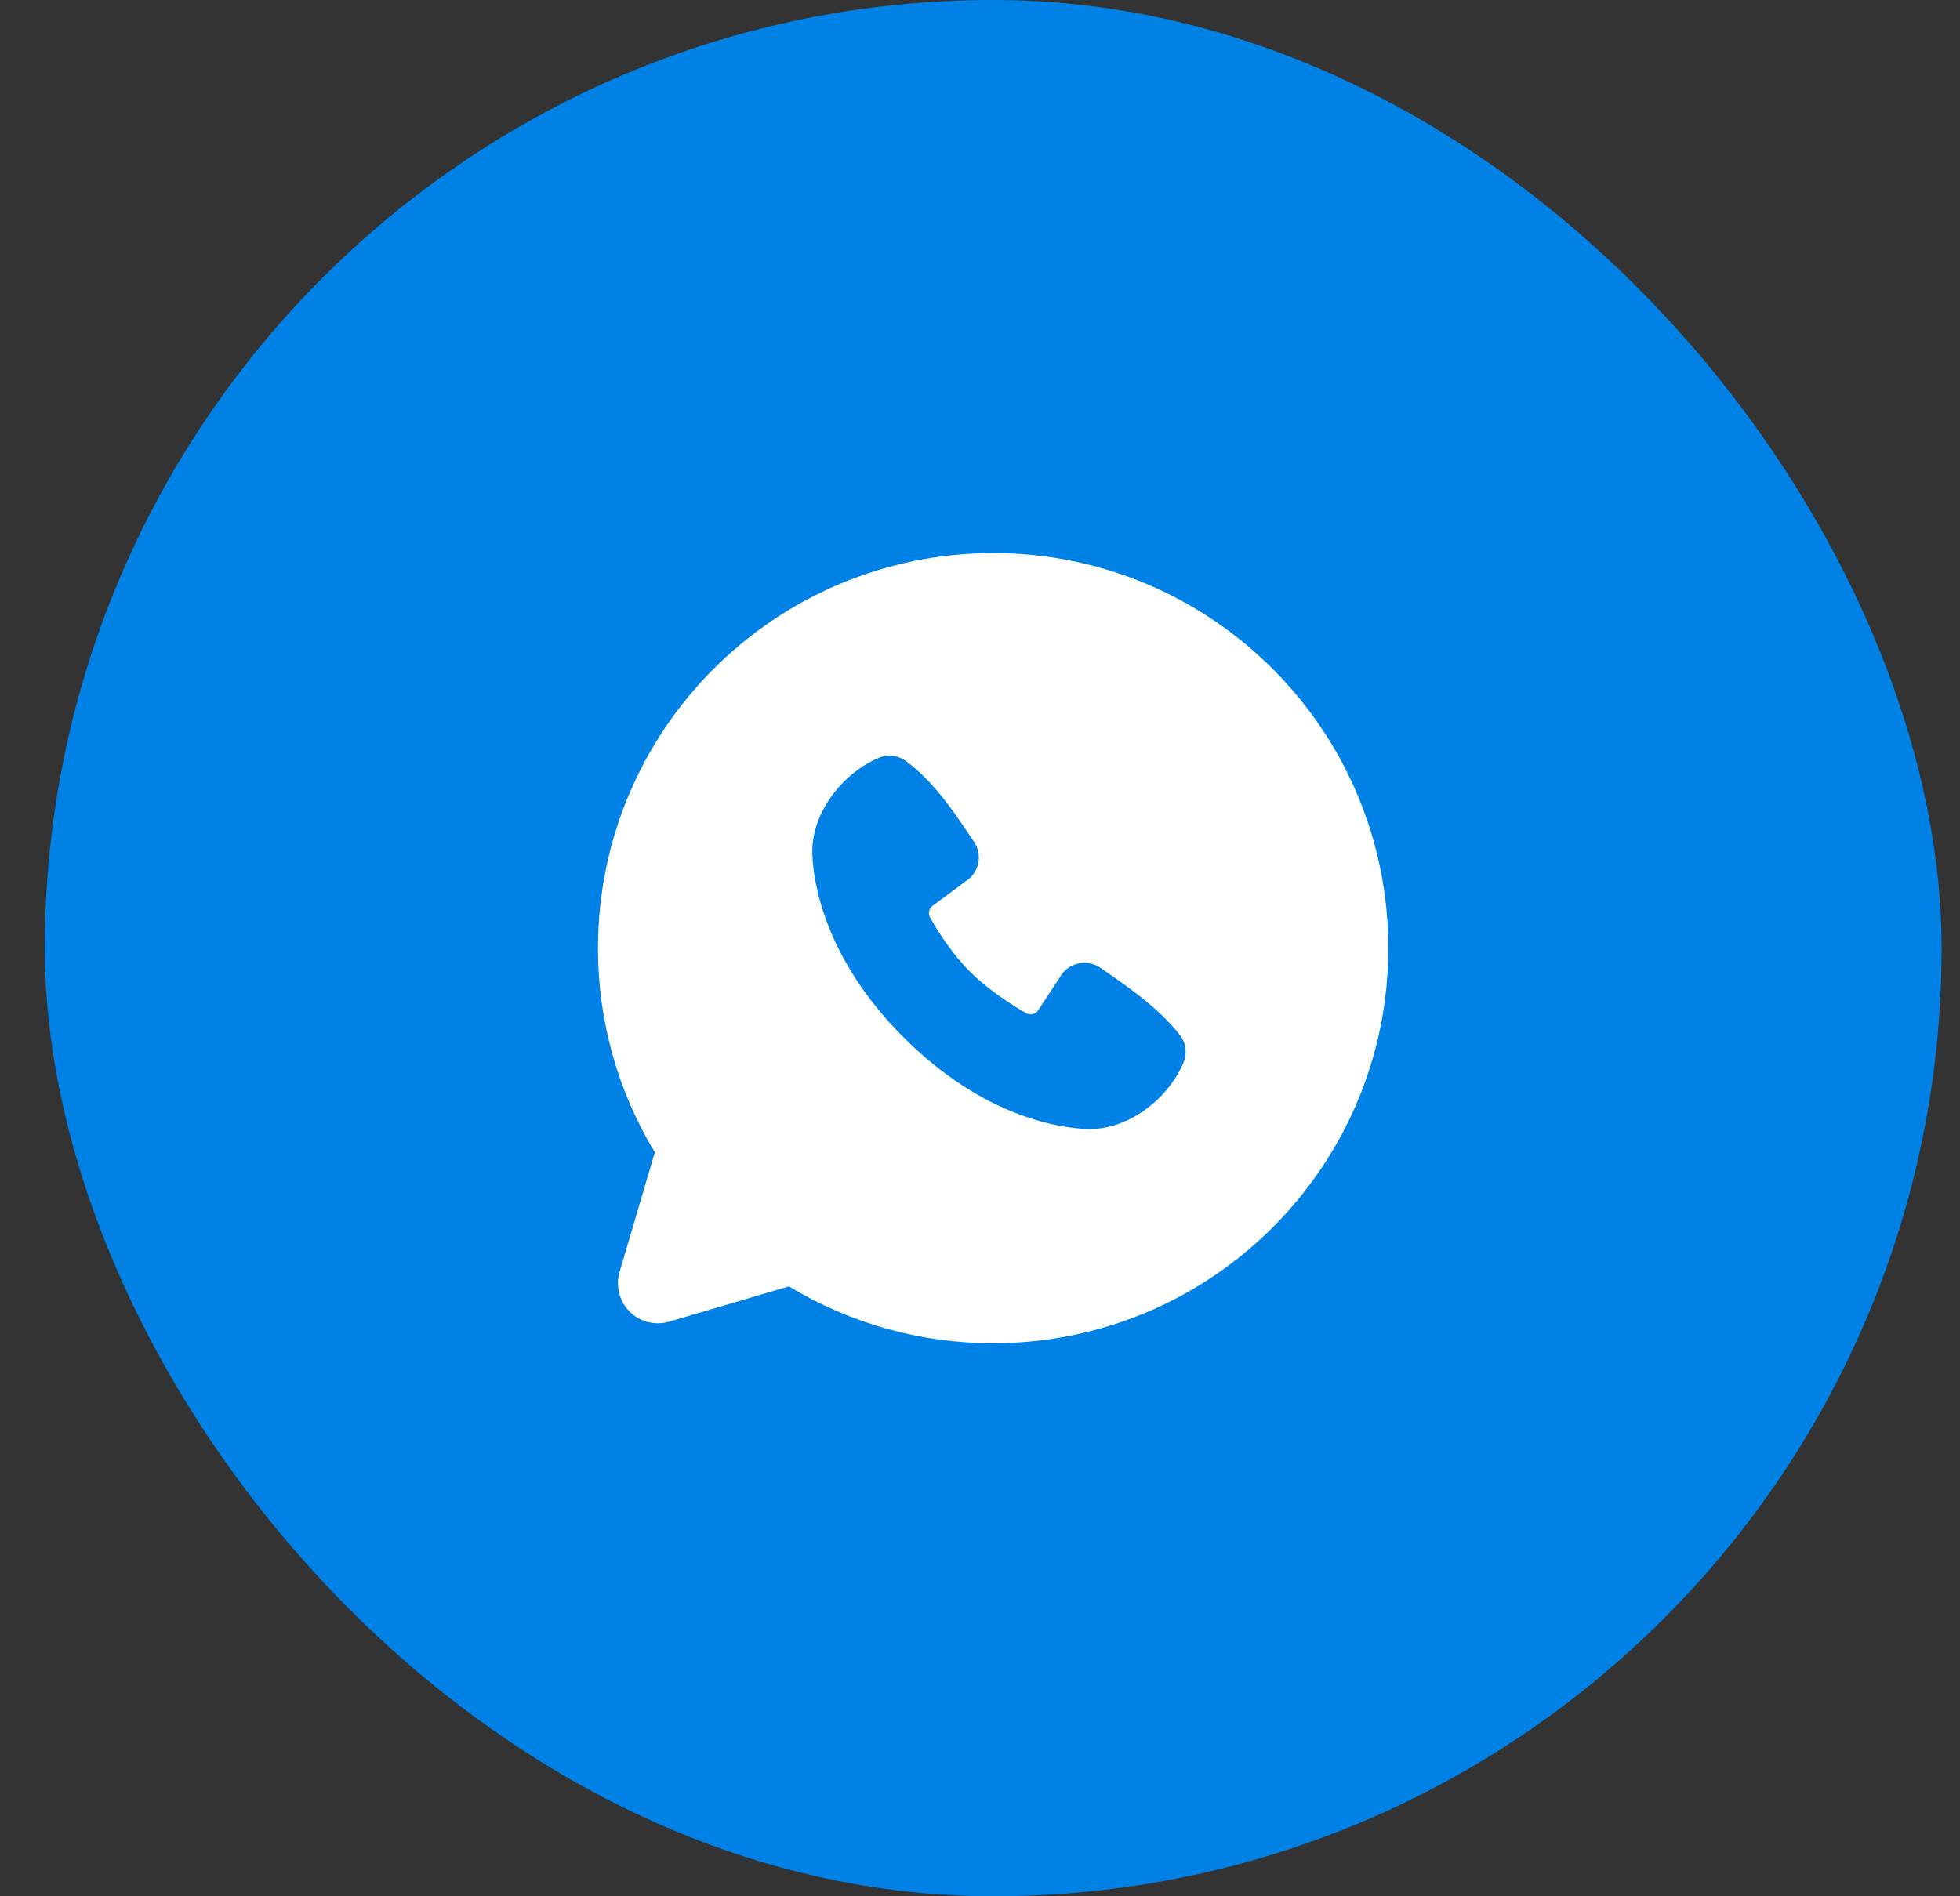 <svg width="31" height="30" viewBox="0 0 31 30" fill="none" xmlns="http://www.w3.org/2000/svg">
<rect x="0" y="0" width="31" height="30" fill="#333333" stroke="none"/>
<rect x="0.709" width="30" height="30" rx="15" fill="#0081E6"/>
<g clip-path="url(#clip0_87_3466)">
<path fill-rule="evenodd" clip-rule="evenodd" d="M15.708 8.75C12.256 8.75 9.458 11.548 9.458 15C9.458 16.181 9.786 17.288 10.357 18.23L9.799 20.125C9.767 20.234 9.765 20.349 9.793 20.459C9.821 20.569 9.878 20.669 9.958 20.75C10.039 20.83 10.139 20.887 10.249 20.915C10.359 20.943 10.474 20.941 10.583 20.909L12.478 20.351C13.452 20.941 14.569 21.252 15.708 21.25C19.16 21.25 21.958 18.452 21.958 15C21.958 11.548 19.16 8.75 15.708 8.75ZM14.294 16.414C15.559 17.678 16.765 17.845 17.192 17.861C17.84 17.884 18.471 17.389 18.717 16.815C18.748 16.744 18.759 16.665 18.749 16.588C18.74 16.511 18.709 16.437 18.662 16.376C18.319 15.938 17.856 15.624 17.404 15.311C17.309 15.246 17.193 15.22 17.08 15.238C16.966 15.257 16.864 15.318 16.796 15.41L16.421 15.982C16.401 16.013 16.37 16.035 16.335 16.044C16.299 16.052 16.262 16.047 16.23 16.029C15.976 15.884 15.605 15.636 15.339 15.37C15.072 15.104 14.84 14.75 14.709 14.512C14.693 14.482 14.688 14.447 14.696 14.413C14.704 14.38 14.723 14.35 14.751 14.33L15.329 13.901C15.411 13.83 15.464 13.73 15.478 13.622C15.492 13.514 15.465 13.404 15.404 13.314C15.124 12.904 14.797 12.383 14.324 12.037C14.263 11.993 14.192 11.965 14.117 11.957C14.042 11.949 13.966 11.96 13.897 11.99C13.322 12.236 12.824 12.867 12.848 13.517C12.864 13.943 13.03 15.15 14.294 16.414Z" fill="white"/>
</g>
<defs>
<clipPath id="clip0_87_3466">
<rect width="15" height="15" fill="white" transform="translate(8.209 7.5)"/>
</clipPath>
</defs>
</svg>

